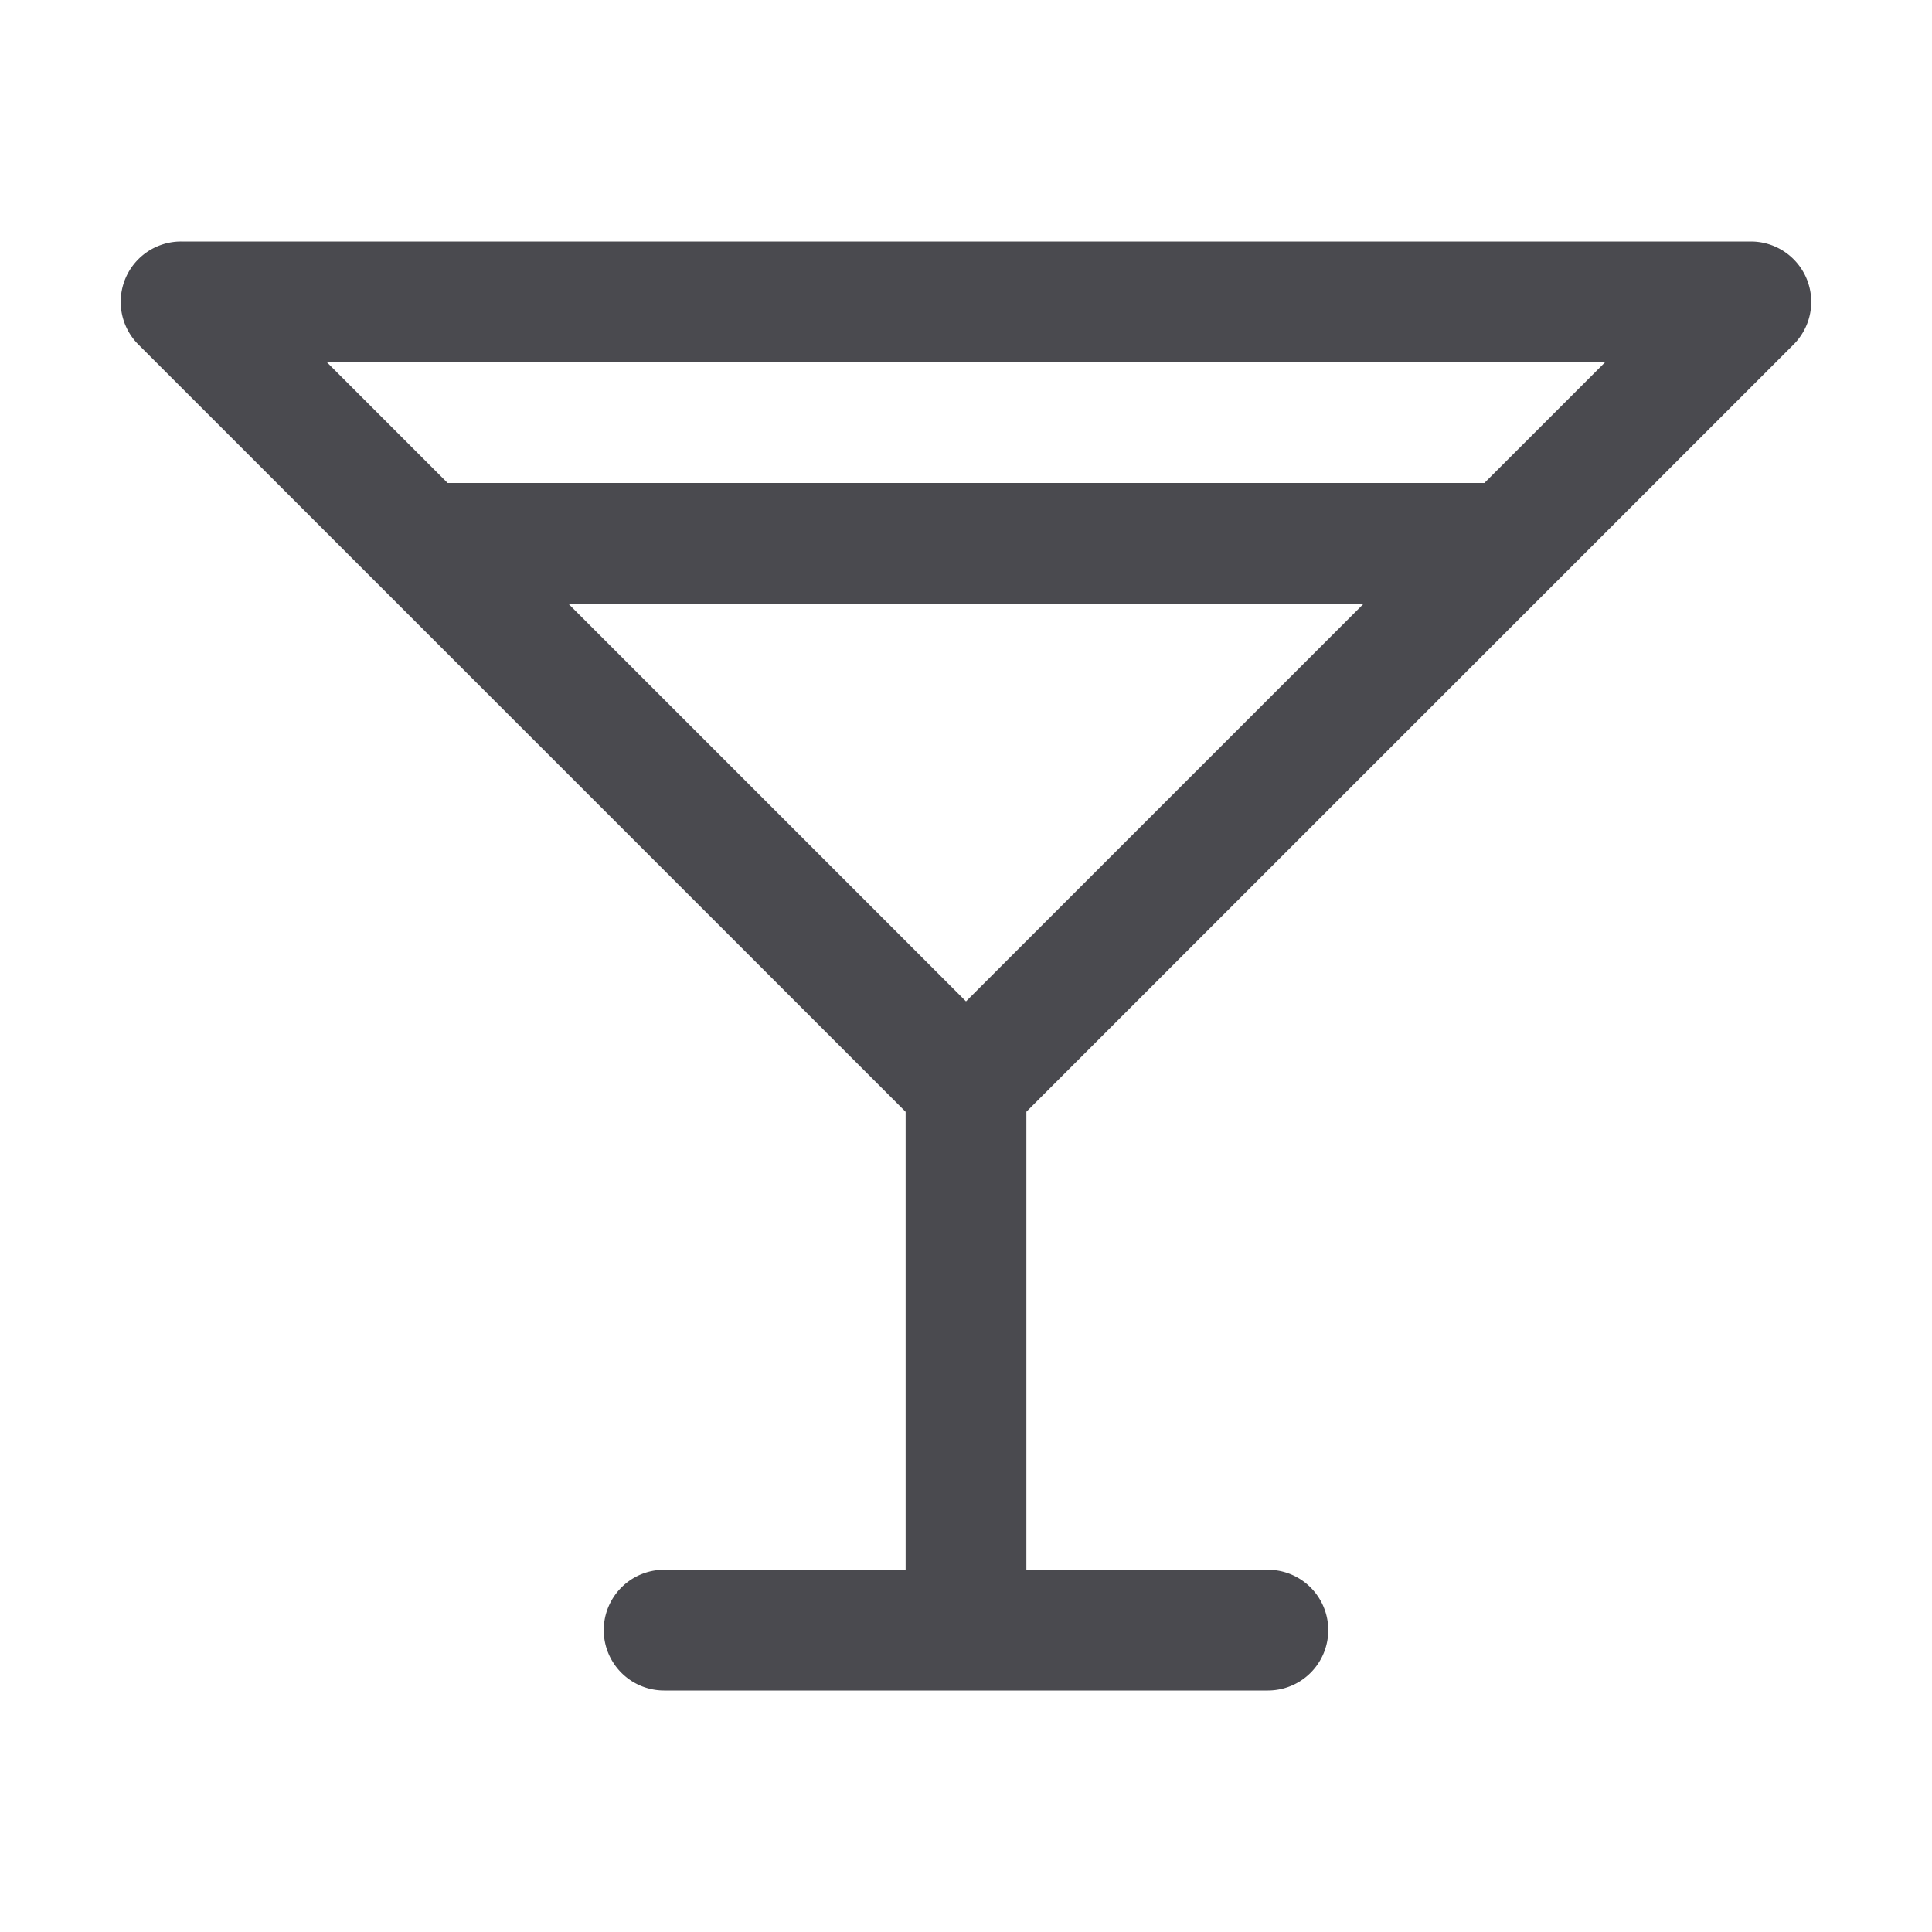 <svg xmlns="http://www.w3.org/2000/svg" width="32" height="32" fill="none" viewBox="0 0 32 32">
  <path fill="#4A4A4F" d="M29.707 5.707A1 1 0 0 0 29 4H3a1 1 0 0 0-.708 1.707L15 18.415V26h-4a1 1 0 0 0 0 2h10a1 1 0 0 0 0-2h-4v-7.586L29.707 5.707ZM5.414 6h21.172l-2 2H7.414l-2-2ZM16 16.586 9.414 10h13.172L16 16.586Z"/>
</svg>
